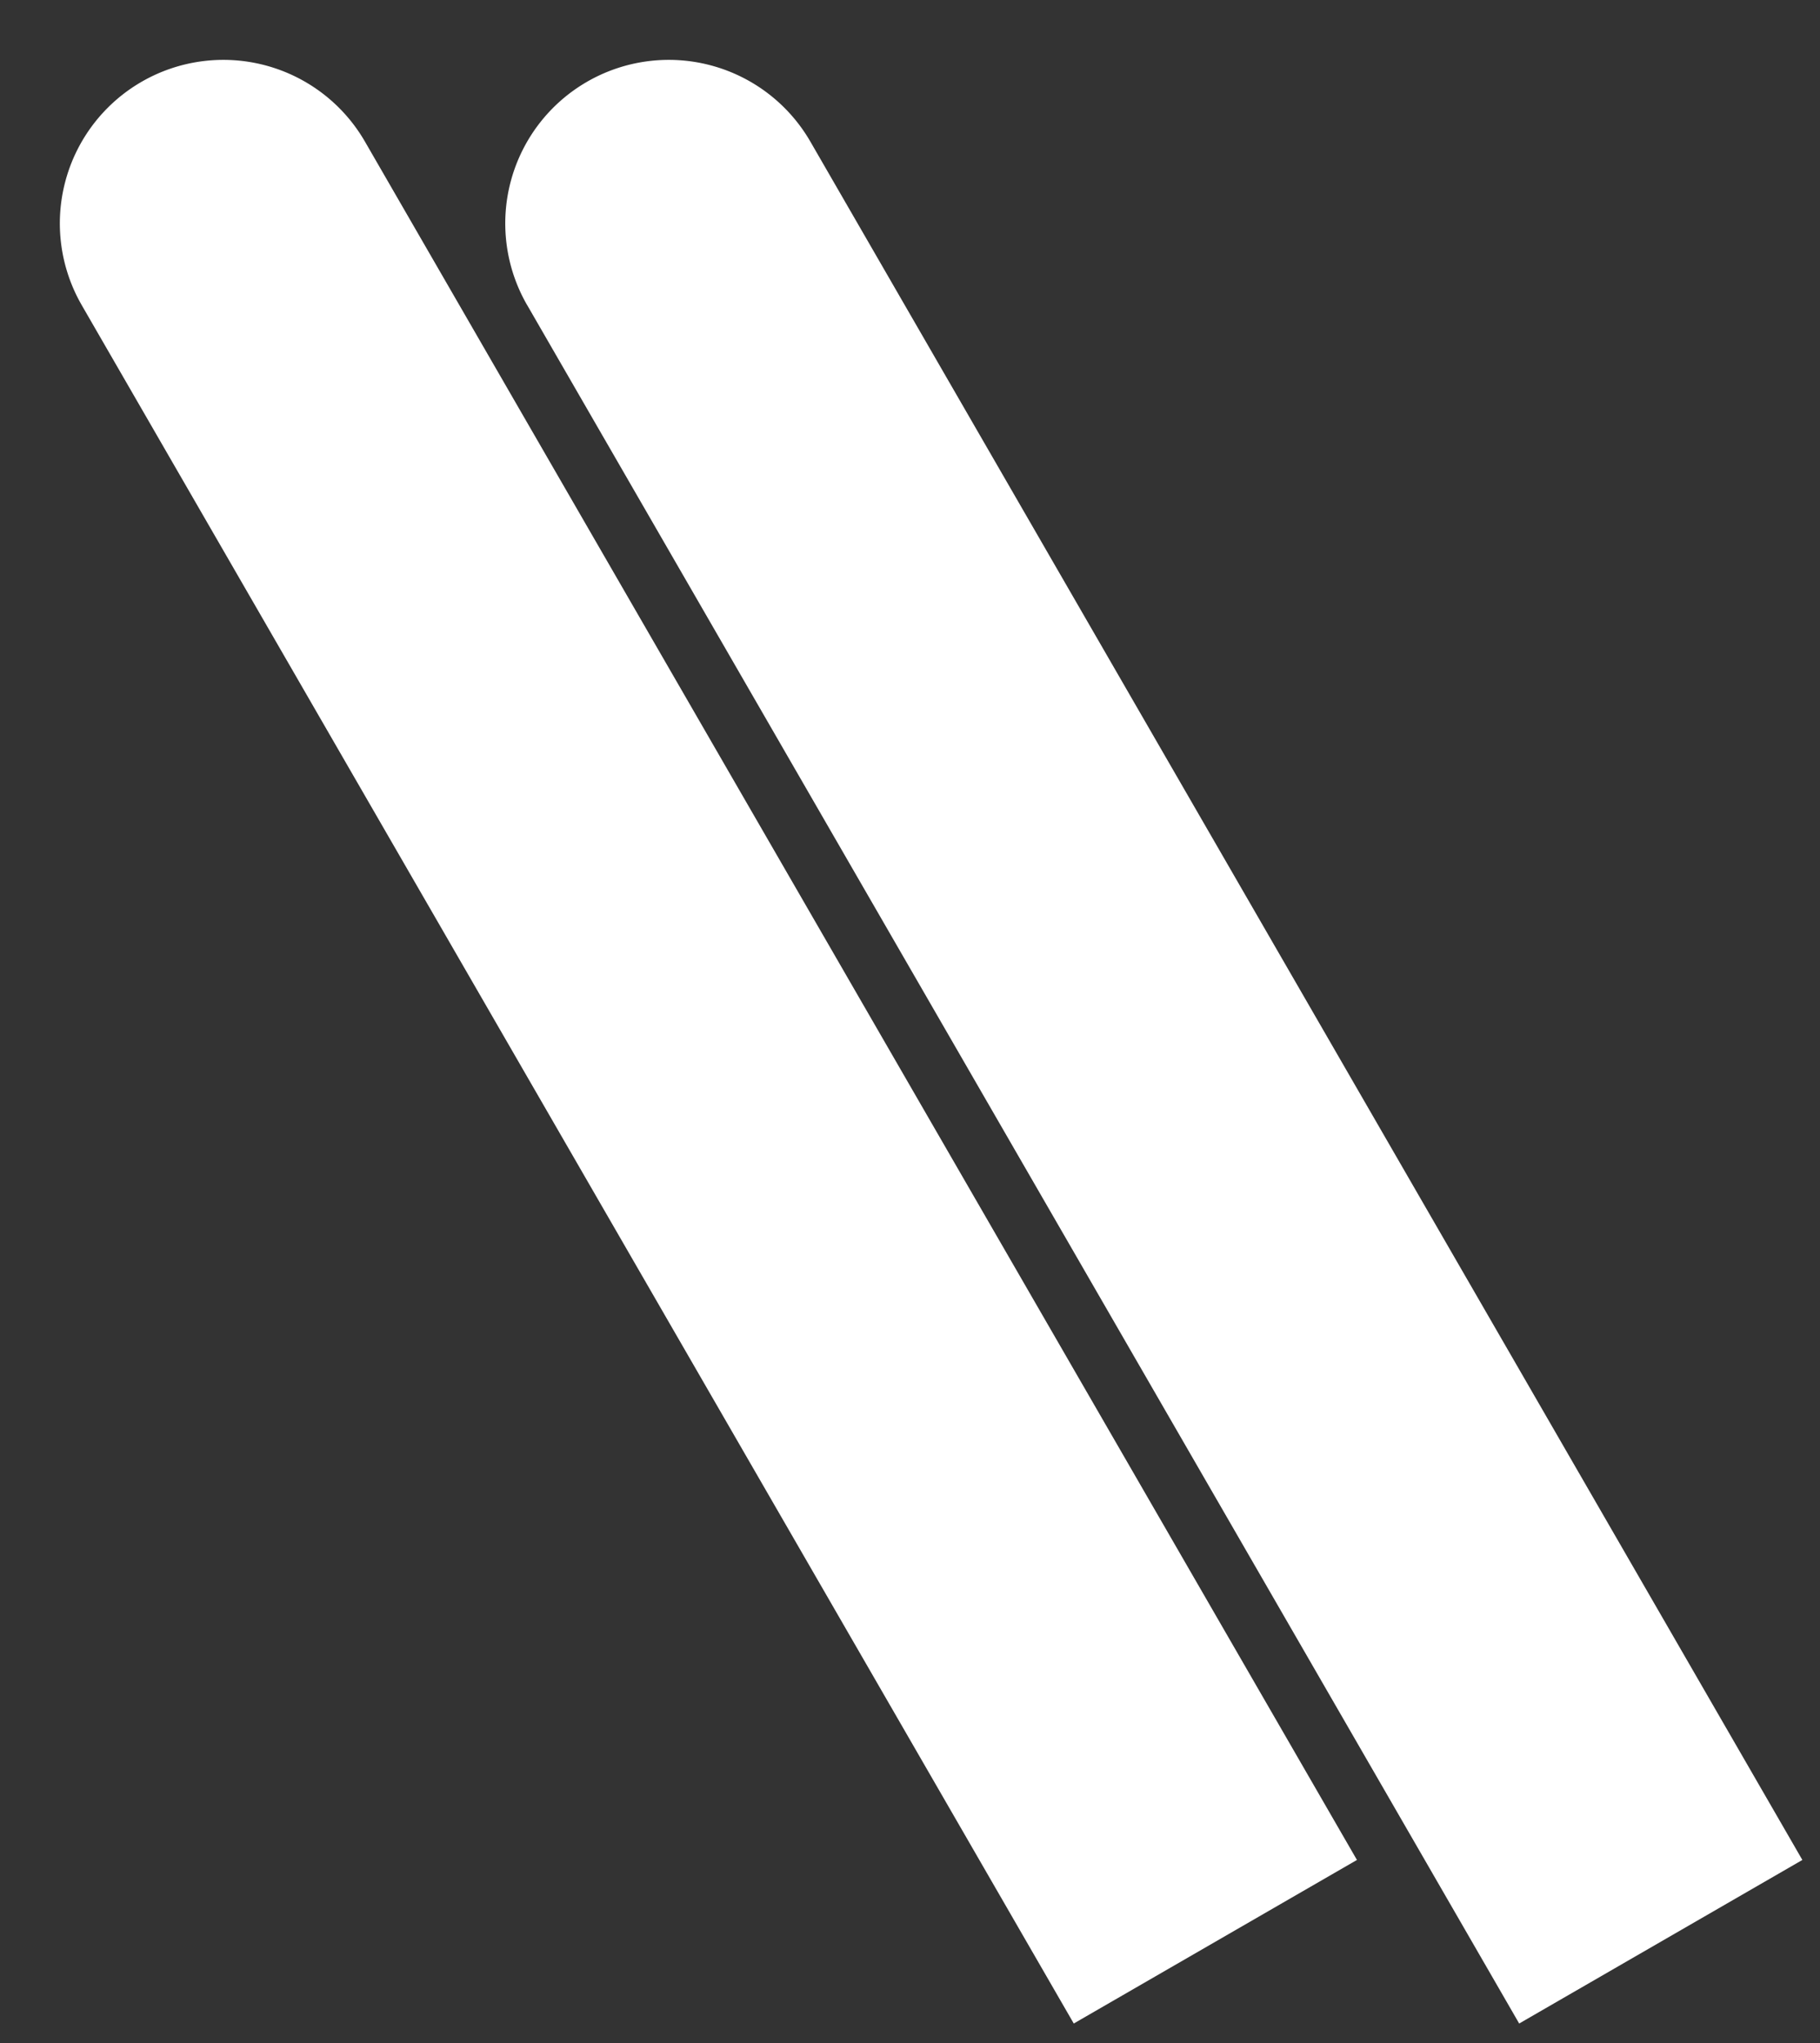 <svg viewBox="0 0 49 55" fill="none" xmlns="http://www.w3.org/2000/svg"><rect x="0" y="0" width="49" height="55" fill="#333333" stroke="none"/><path d="M14.193 8.215a4.402 4.402 0 1 1 7.625-4.402L48.525 50.07l-7.624 4.403-26.708-46.26ZM2.201 8.215a4.402 4.402 0 0 1 7.625-4.402L36.533 50.07l-7.624 4.403L2.2 8.214Z" fill="#fff"/></svg>
